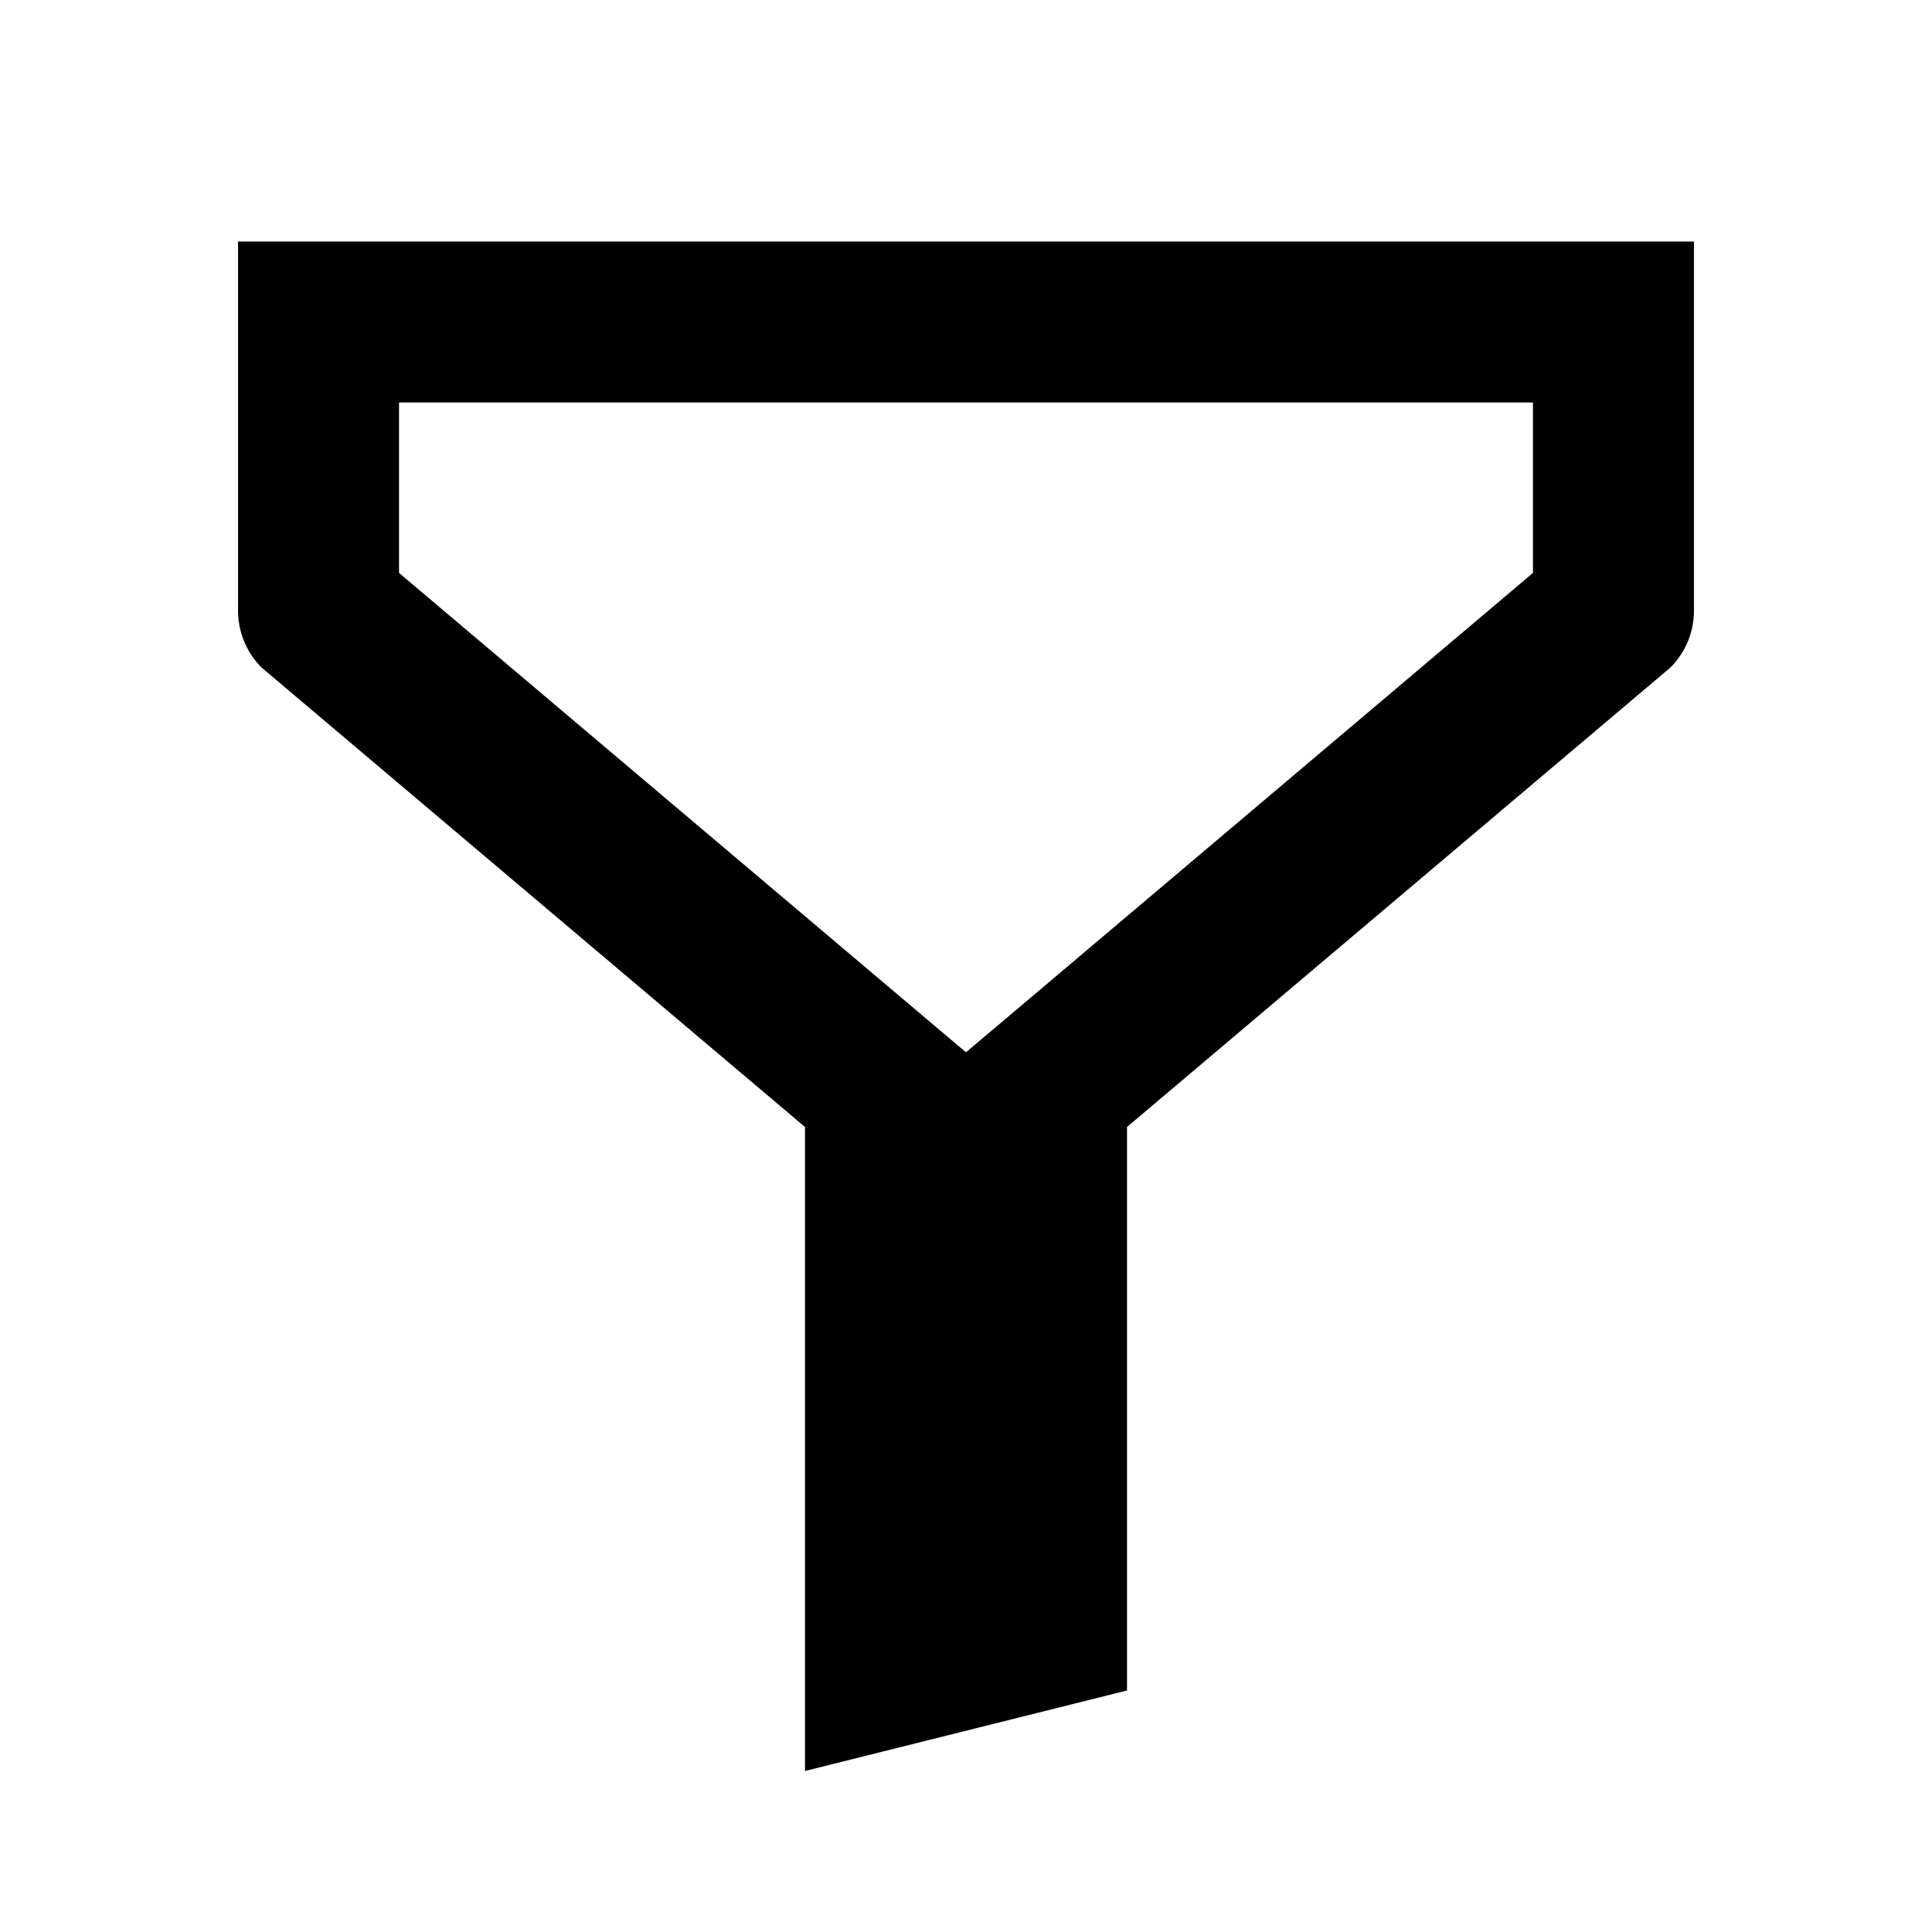 <?xml version="1.0" encoding="utf-8"?>
<!-- Generator: Adobe Illustrator 22.0.1, SVG Export Plug-In . SVG Version: 6.00 Build 0)  -->
<svg version="1.1" id="Layer_1" xmlns="http://www.w3.org/2000/svg" xmlns:xlink="http://www.w3.org/1999/xlink" x="0px" y="0px"
	 width="24px" height="24px" viewBox="0 0 24 24" style="enable-background:new 0 0 24 24;" xml:space="preserve">
<style type="text/css">
	.st0{display:none;opacity:0;}
	.st1{display:inline;fill:#FFFFFF;}
</style>
<g class="st0">
	<rect class="st1" width="0.958" height="24"/>
	
		<rect x="11.521" y="11.521" transform="matrix(-1.836970e-16 1 -1 -1.836970e-16 35.521 11.521)" class="st1" width="0.958" height="24"/>
</g>
<path d="M2.957,3v4.586c0,0.265,0.105,0.52,0.293,0.707L10,14v8l4-1v-7l6.75-5.707
	c0.188-0.188,0.293-0.442,0.293-0.707V3H2.957z M19.043,7.117l-6.334,5.356L12,13.072
	l-0.709-0.599l-6.334-5.356V5h14.086V7.117z"/>
</svg>
